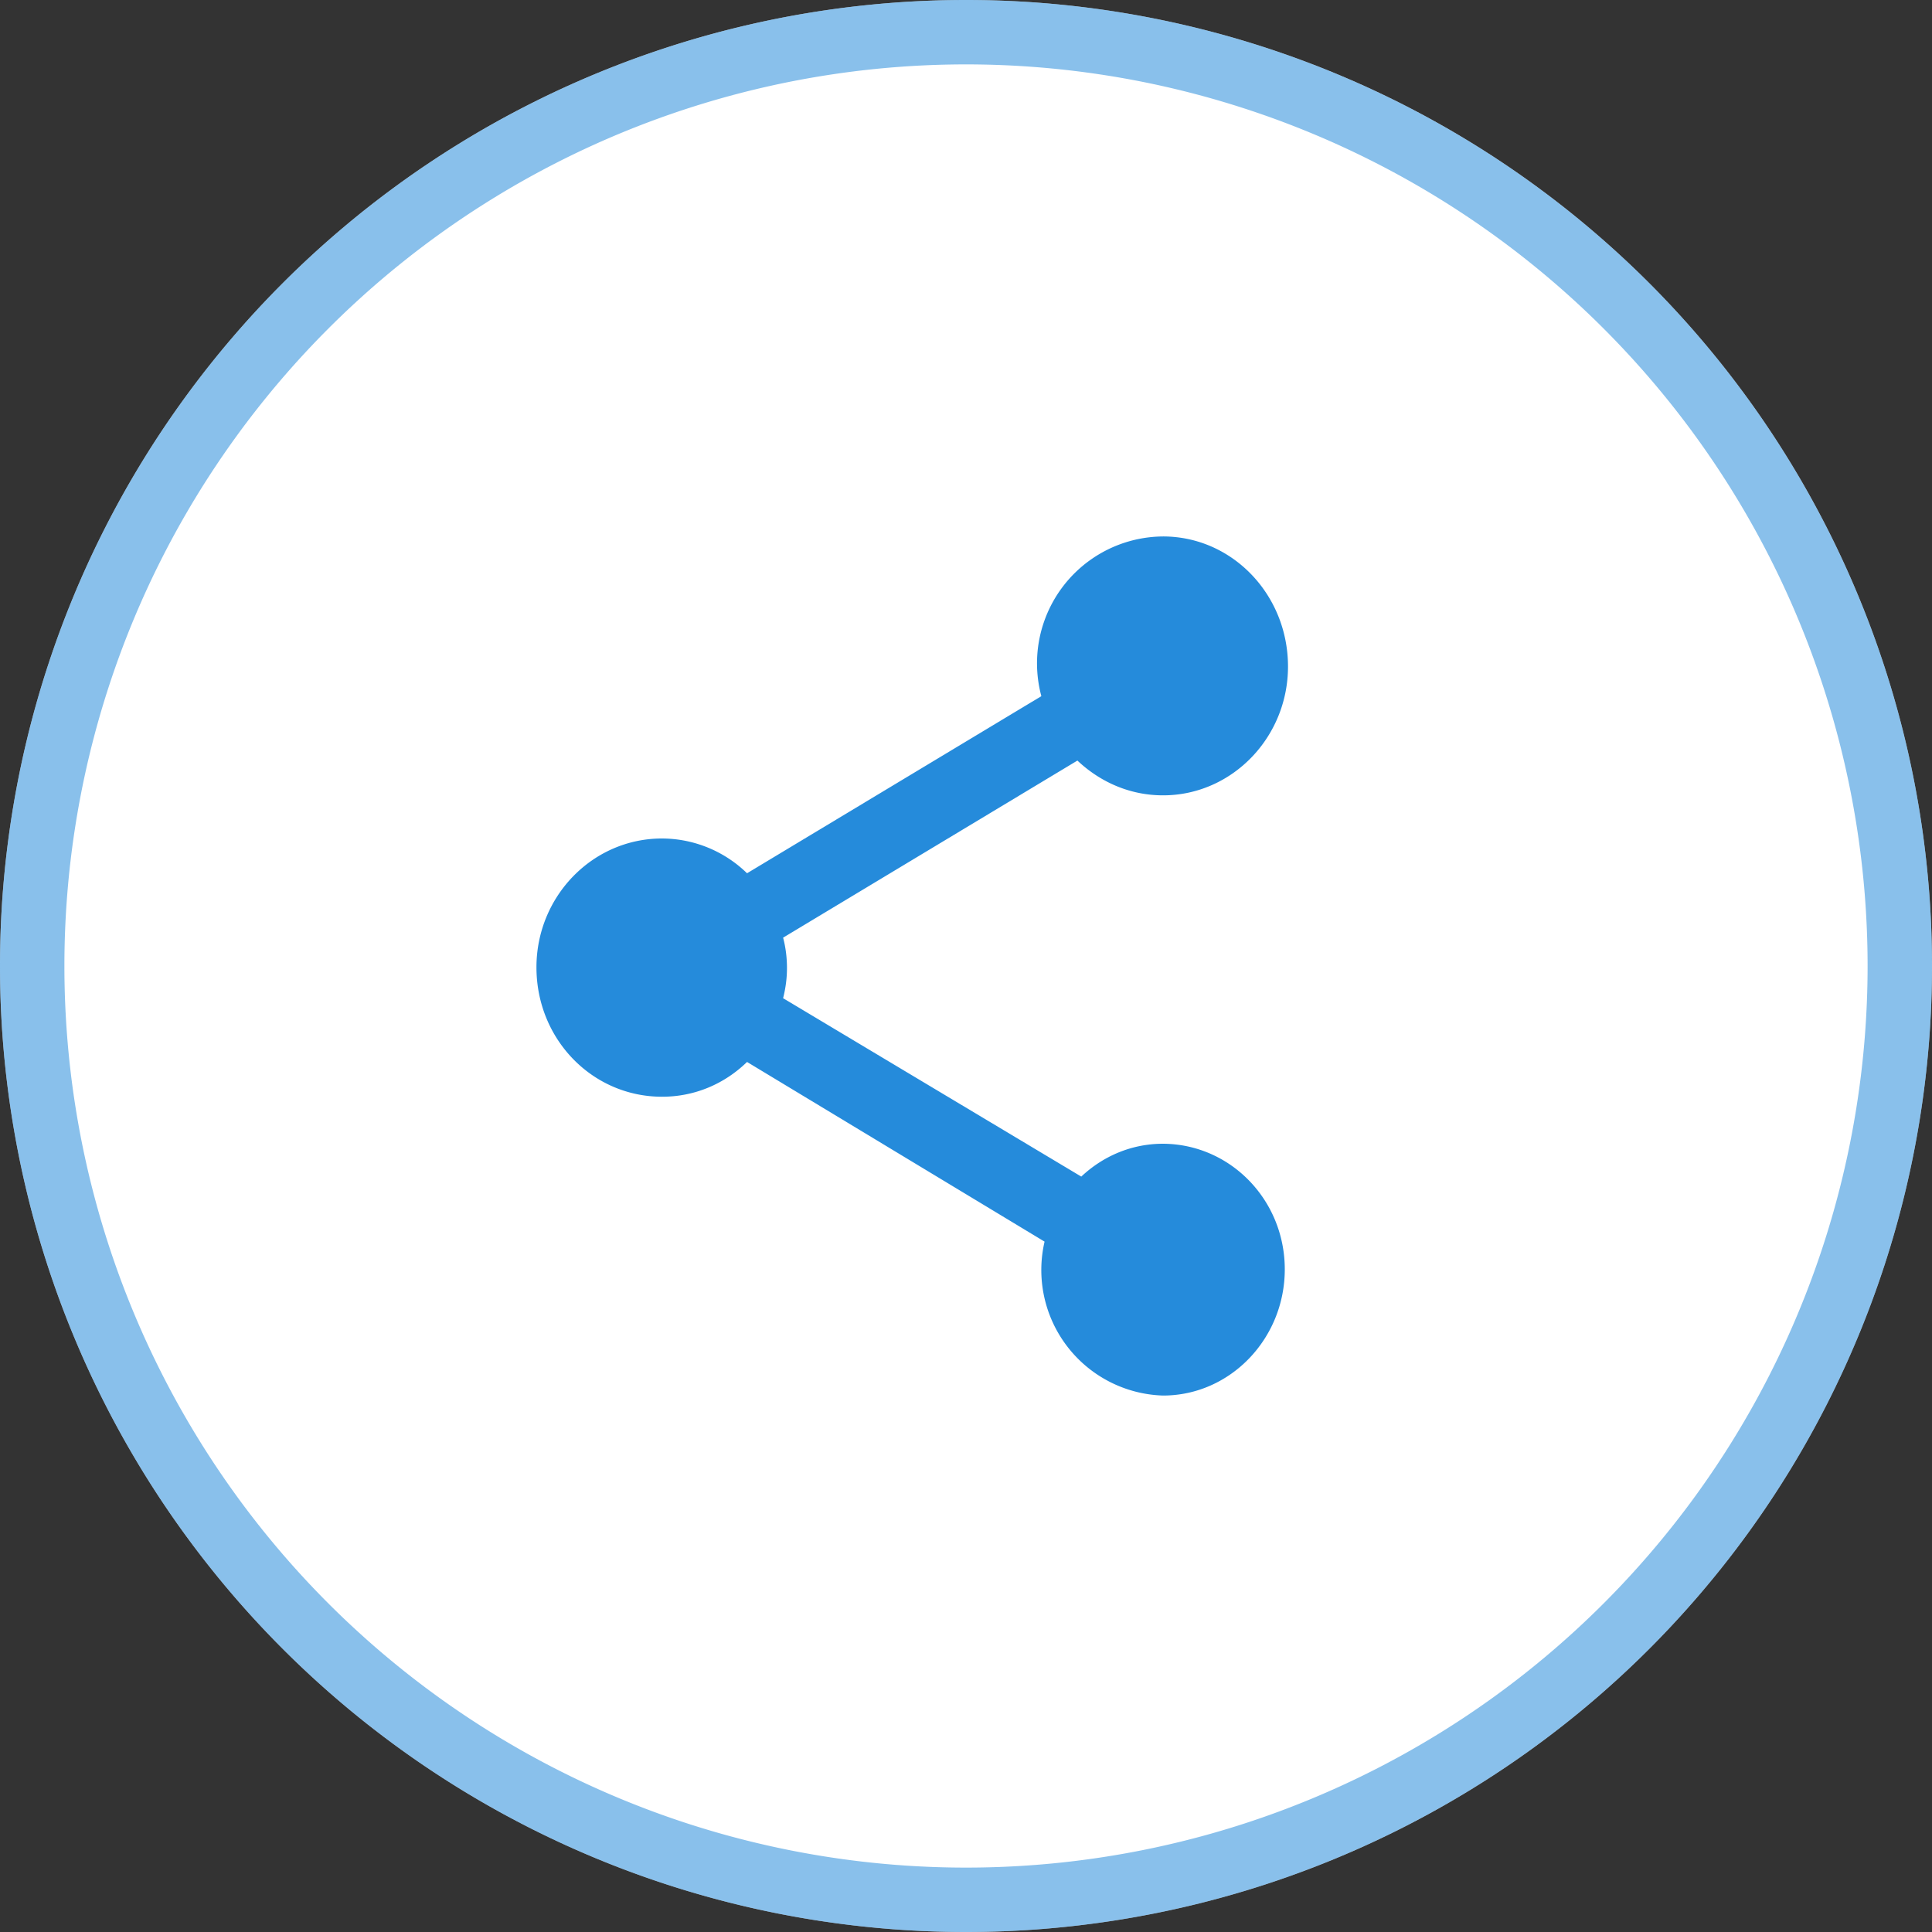 <svg width="30" height="30" fill="none" xmlns="http://www.w3.org/2000/svg"><rect width="100%" height="100%" fill="#333333" stroke="none"/><path fill-rule="evenodd" clip-rule="evenodd" d="M0 15a15 15 0 1130 0 15 15 0 01-30 0z" fill="#fff"/><path d="M.5 15a14.5 14.5 0 1129 0 14.5 14.5 0 01-29 0z" stroke="#258BDB" stroke-opacity=".54"/><path d="M18.06 17.76c-.5 0-.94.2-1.27.51l-4.63-2.77c.04-.16.06-.31.06-.47 0-.16-.02-.32-.06-.47l4.57-2.75c.35.33.81.54 1.33.54 1.07 0 1.94-.9 1.94-2 0-1.12-.87-2.02-1.94-2.02a1.97 1.97 0 00-1.89 2.48l-4.57 2.75a1.9 1.9 0 00-1.32-.54c-1.08 0-1.95.9-1.95 2 0 1.12.87 2.01 1.95 2.01.51 0 .97-.2 1.32-.54l4.62 2.79a1.95 1.95 0 001.84 2.39c1.04 0 1.89-.88 1.89-1.96s-.85-1.95-1.9-1.95z" fill="#258BDB"/></svg>